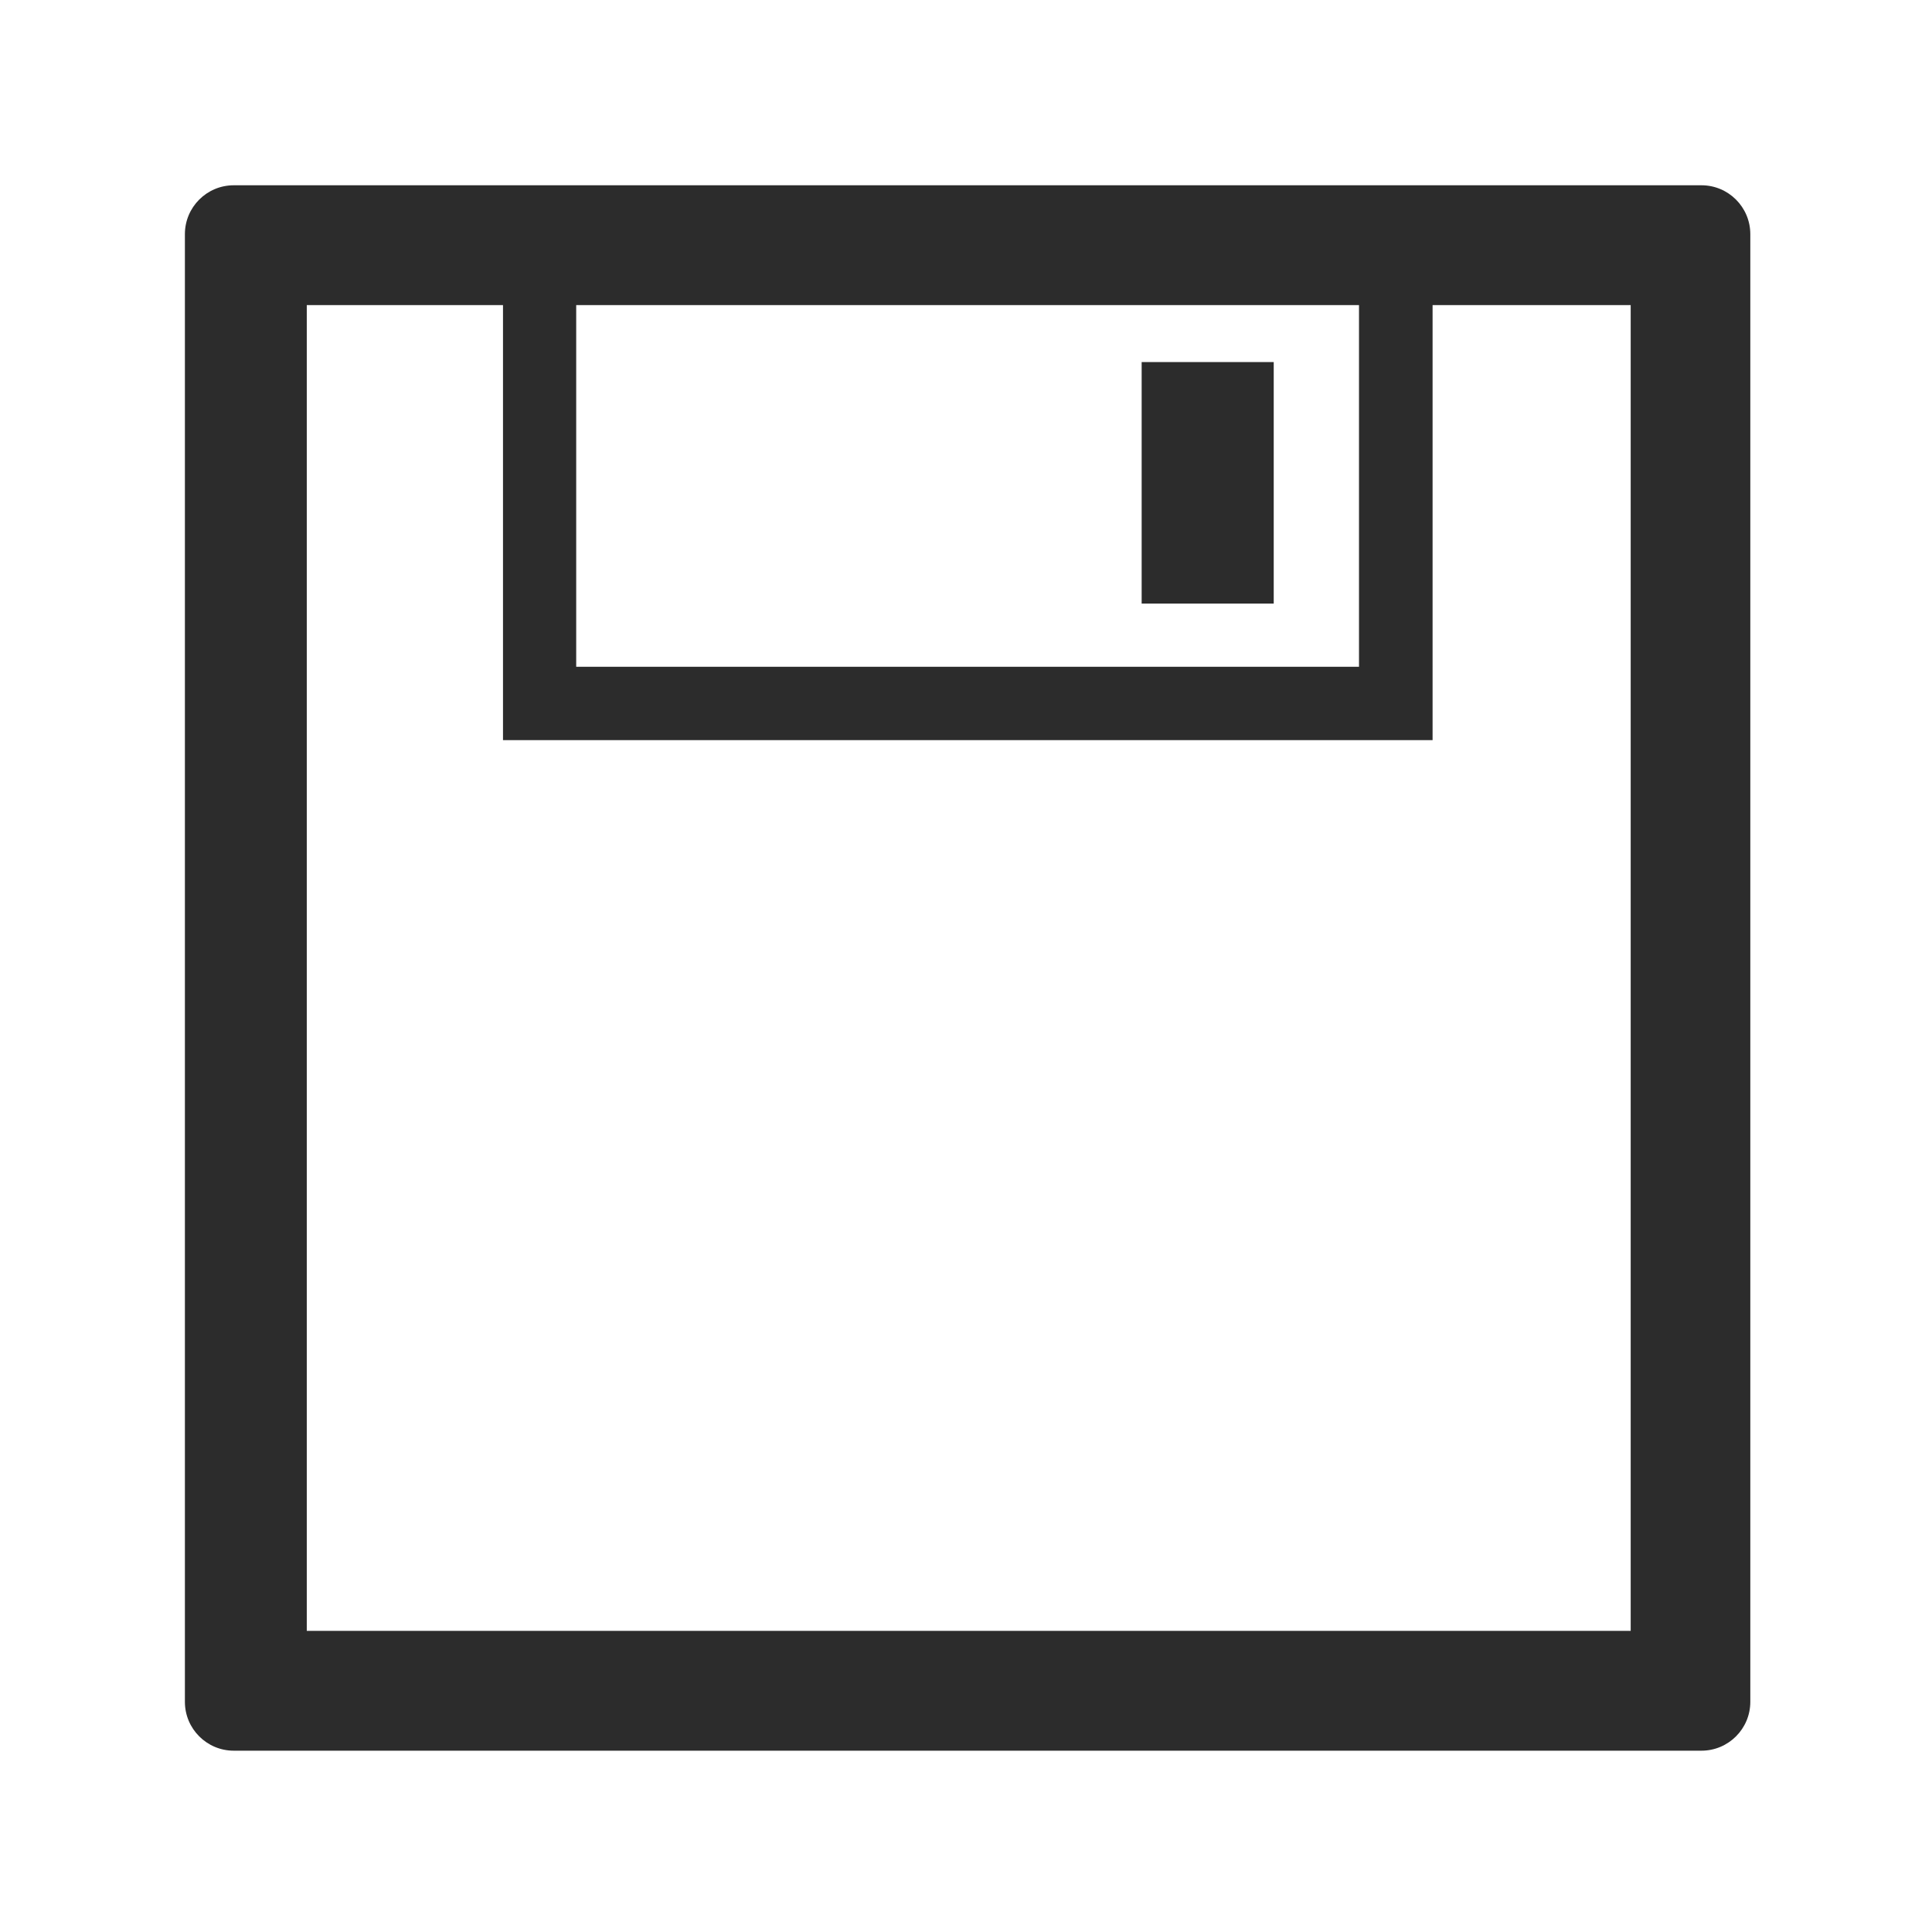 <?xml version="1.0" standalone="no"?><!DOCTYPE svg PUBLIC "-//W3C//DTD SVG 1.1//EN" "http://www.w3.org/Graphics/SVG/1.1/DTD/svg11.dtd"><svg t="1569227982013" class="icon" viewBox="0 0 1024 1024" version="1.1" xmlns="http://www.w3.org/2000/svg" p-id="3444" xmlns:xlink="http://www.w3.org/1999/xlink" width="200" height="200"><defs><style type="text/css"></style></defs><path d="M98 124.1V902c0 14.3 11.6 25.9 25.9 25.9h777.9c14.3 0 25.9-11.6 25.9-25.9V124.1c0-14.3-11.6-25.9-25.9-25.9H123.9c-14.3 0-25.9 11.6-25.9 25.9z m207.4 37.6h414.9v191.7H305.4V161.7z m558.8 702.7H162.6V161.7h104v230.6h492.7V161.7h105v702.7z" p-id="3445" fill="#2c2c2c"></path><path d="M605.1 191.9h70v128h-70z" p-id="3446" fill="#2c2c2c"></path></svg>